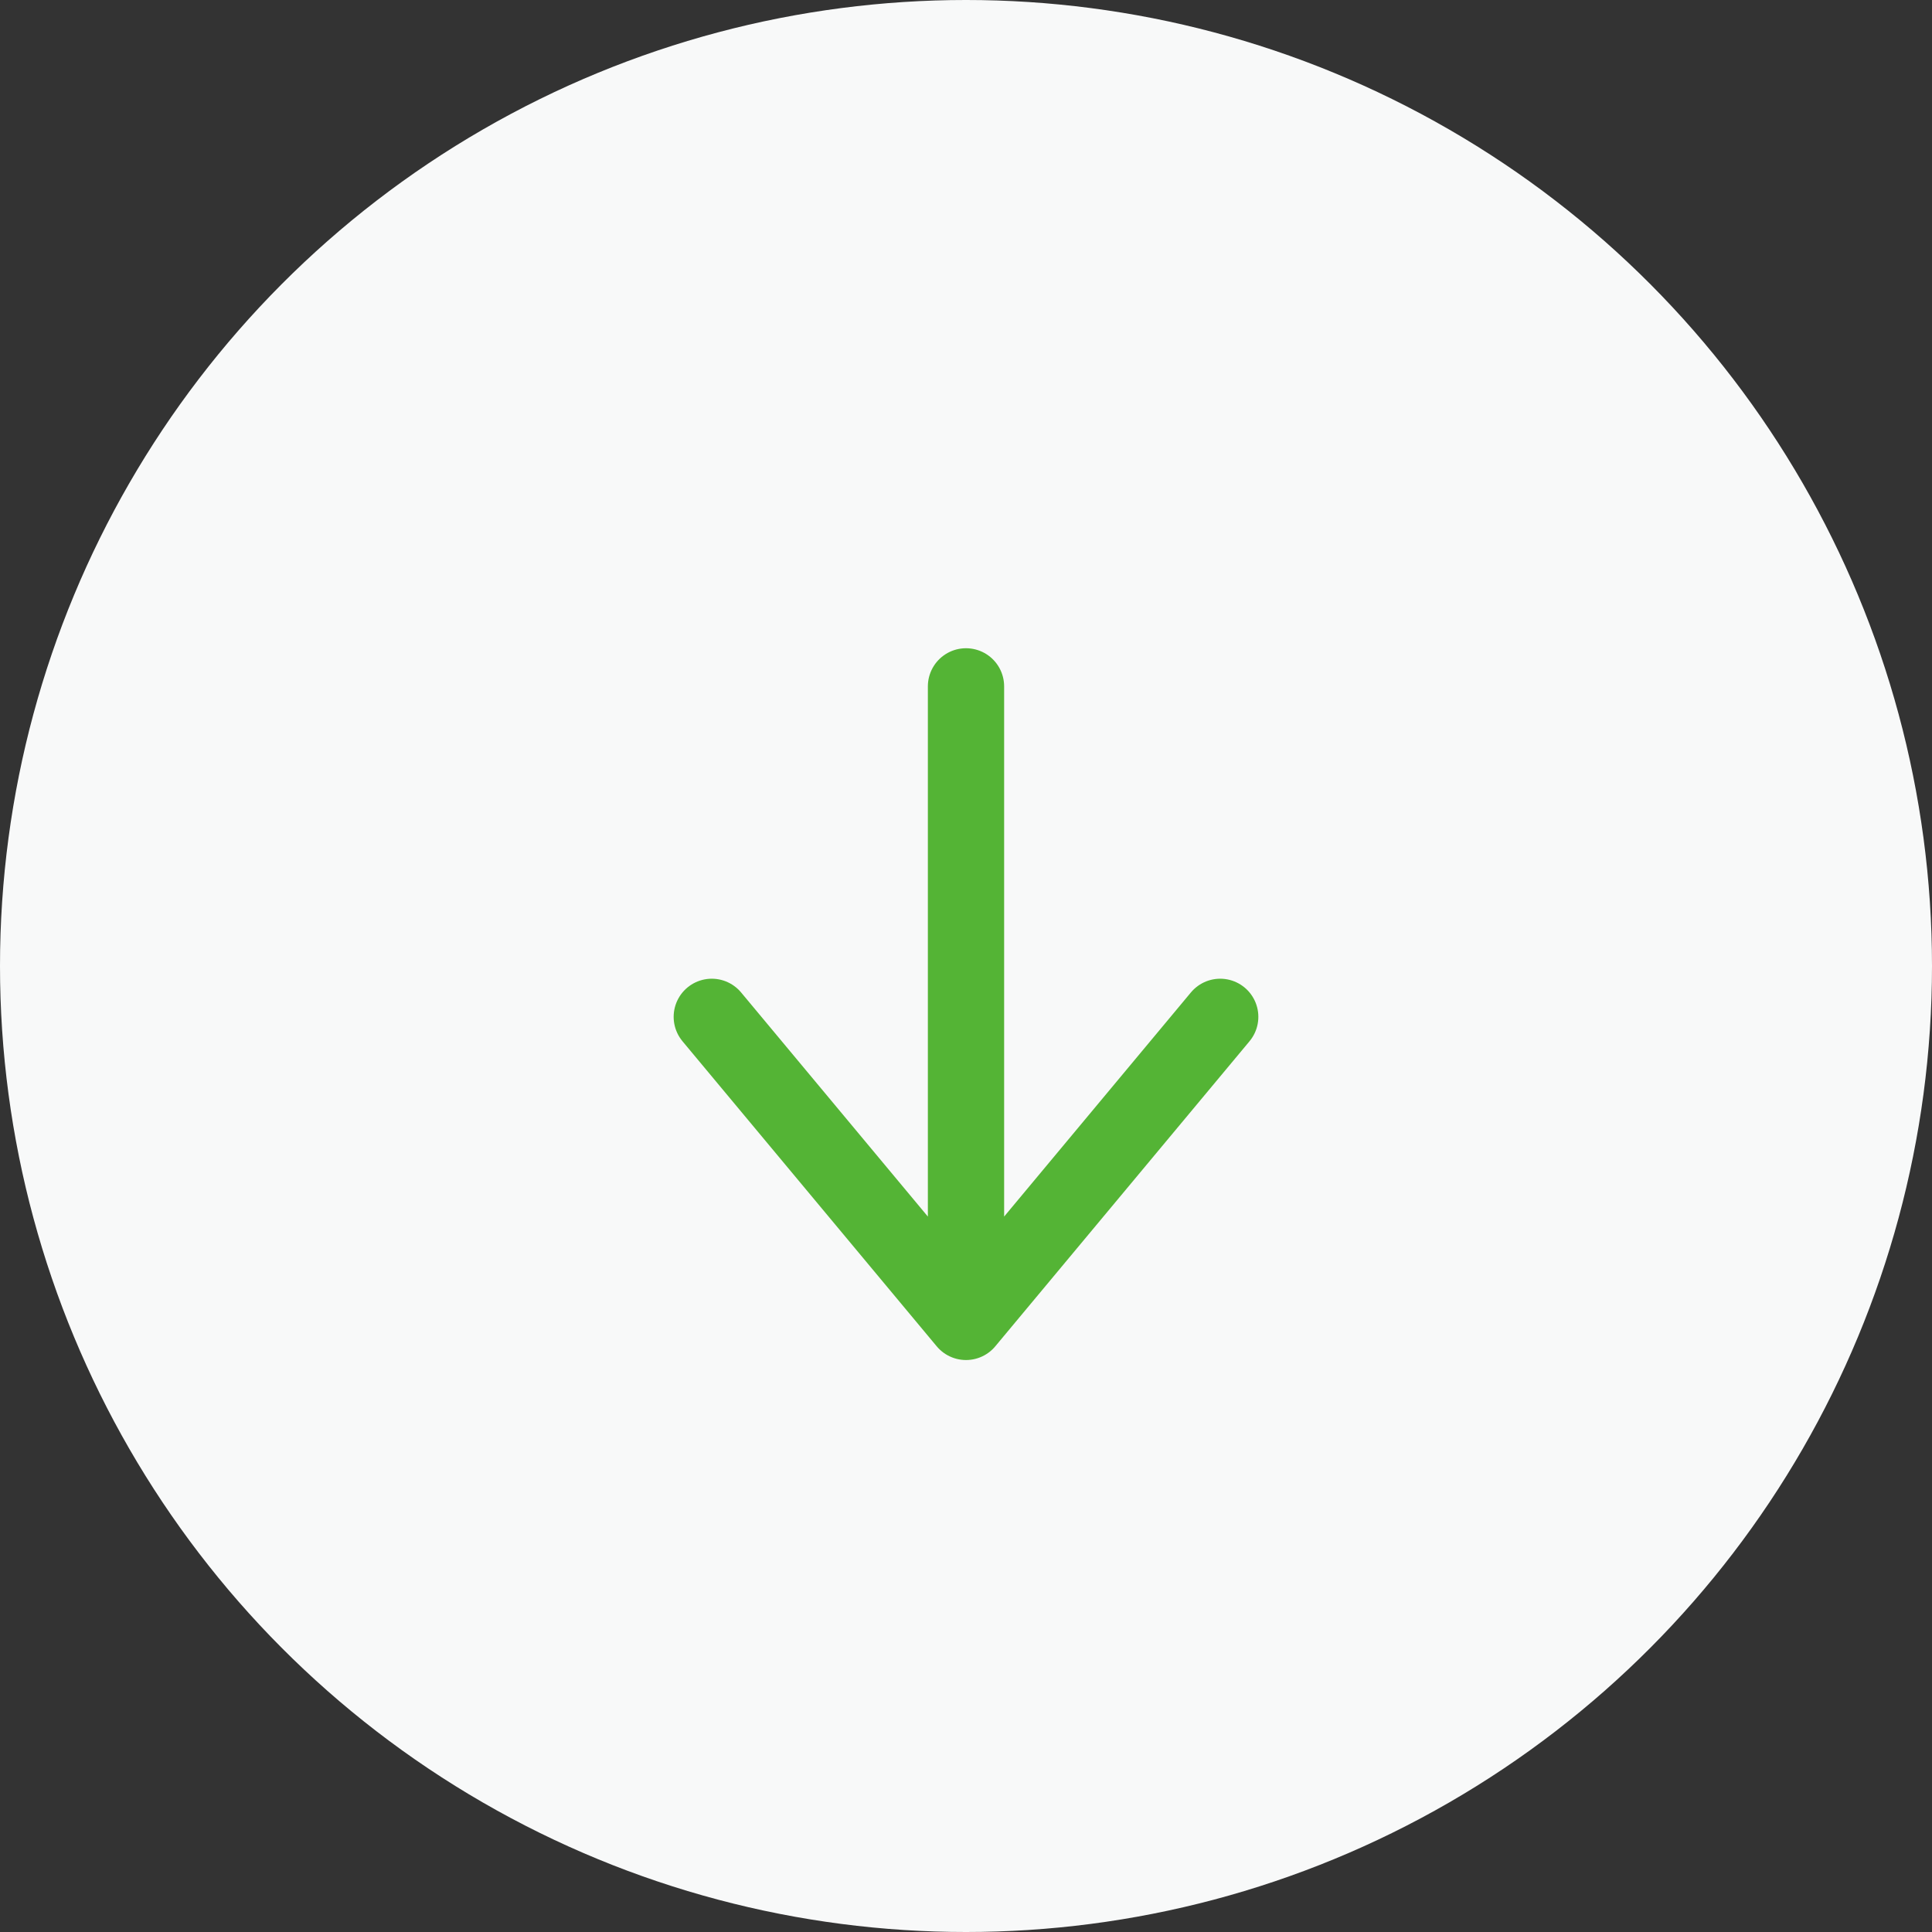 <svg width="38" height="38" viewBox="0 0 38 38" fill="none" xmlns="http://www.w3.org/2000/svg">
<rect x="0" y="0" width="38" height="38" fill="#333333" stroke="none"/>
<circle cx="19" cy="19" r="19" fill="#F8F9F9"/>
<path d="M19 13.5V26M19 26L24 20M19 26L14 20" stroke="#54B435" stroke-width="1.5" stroke-linecap="round" stroke-linejoin="round"/>
</svg>

